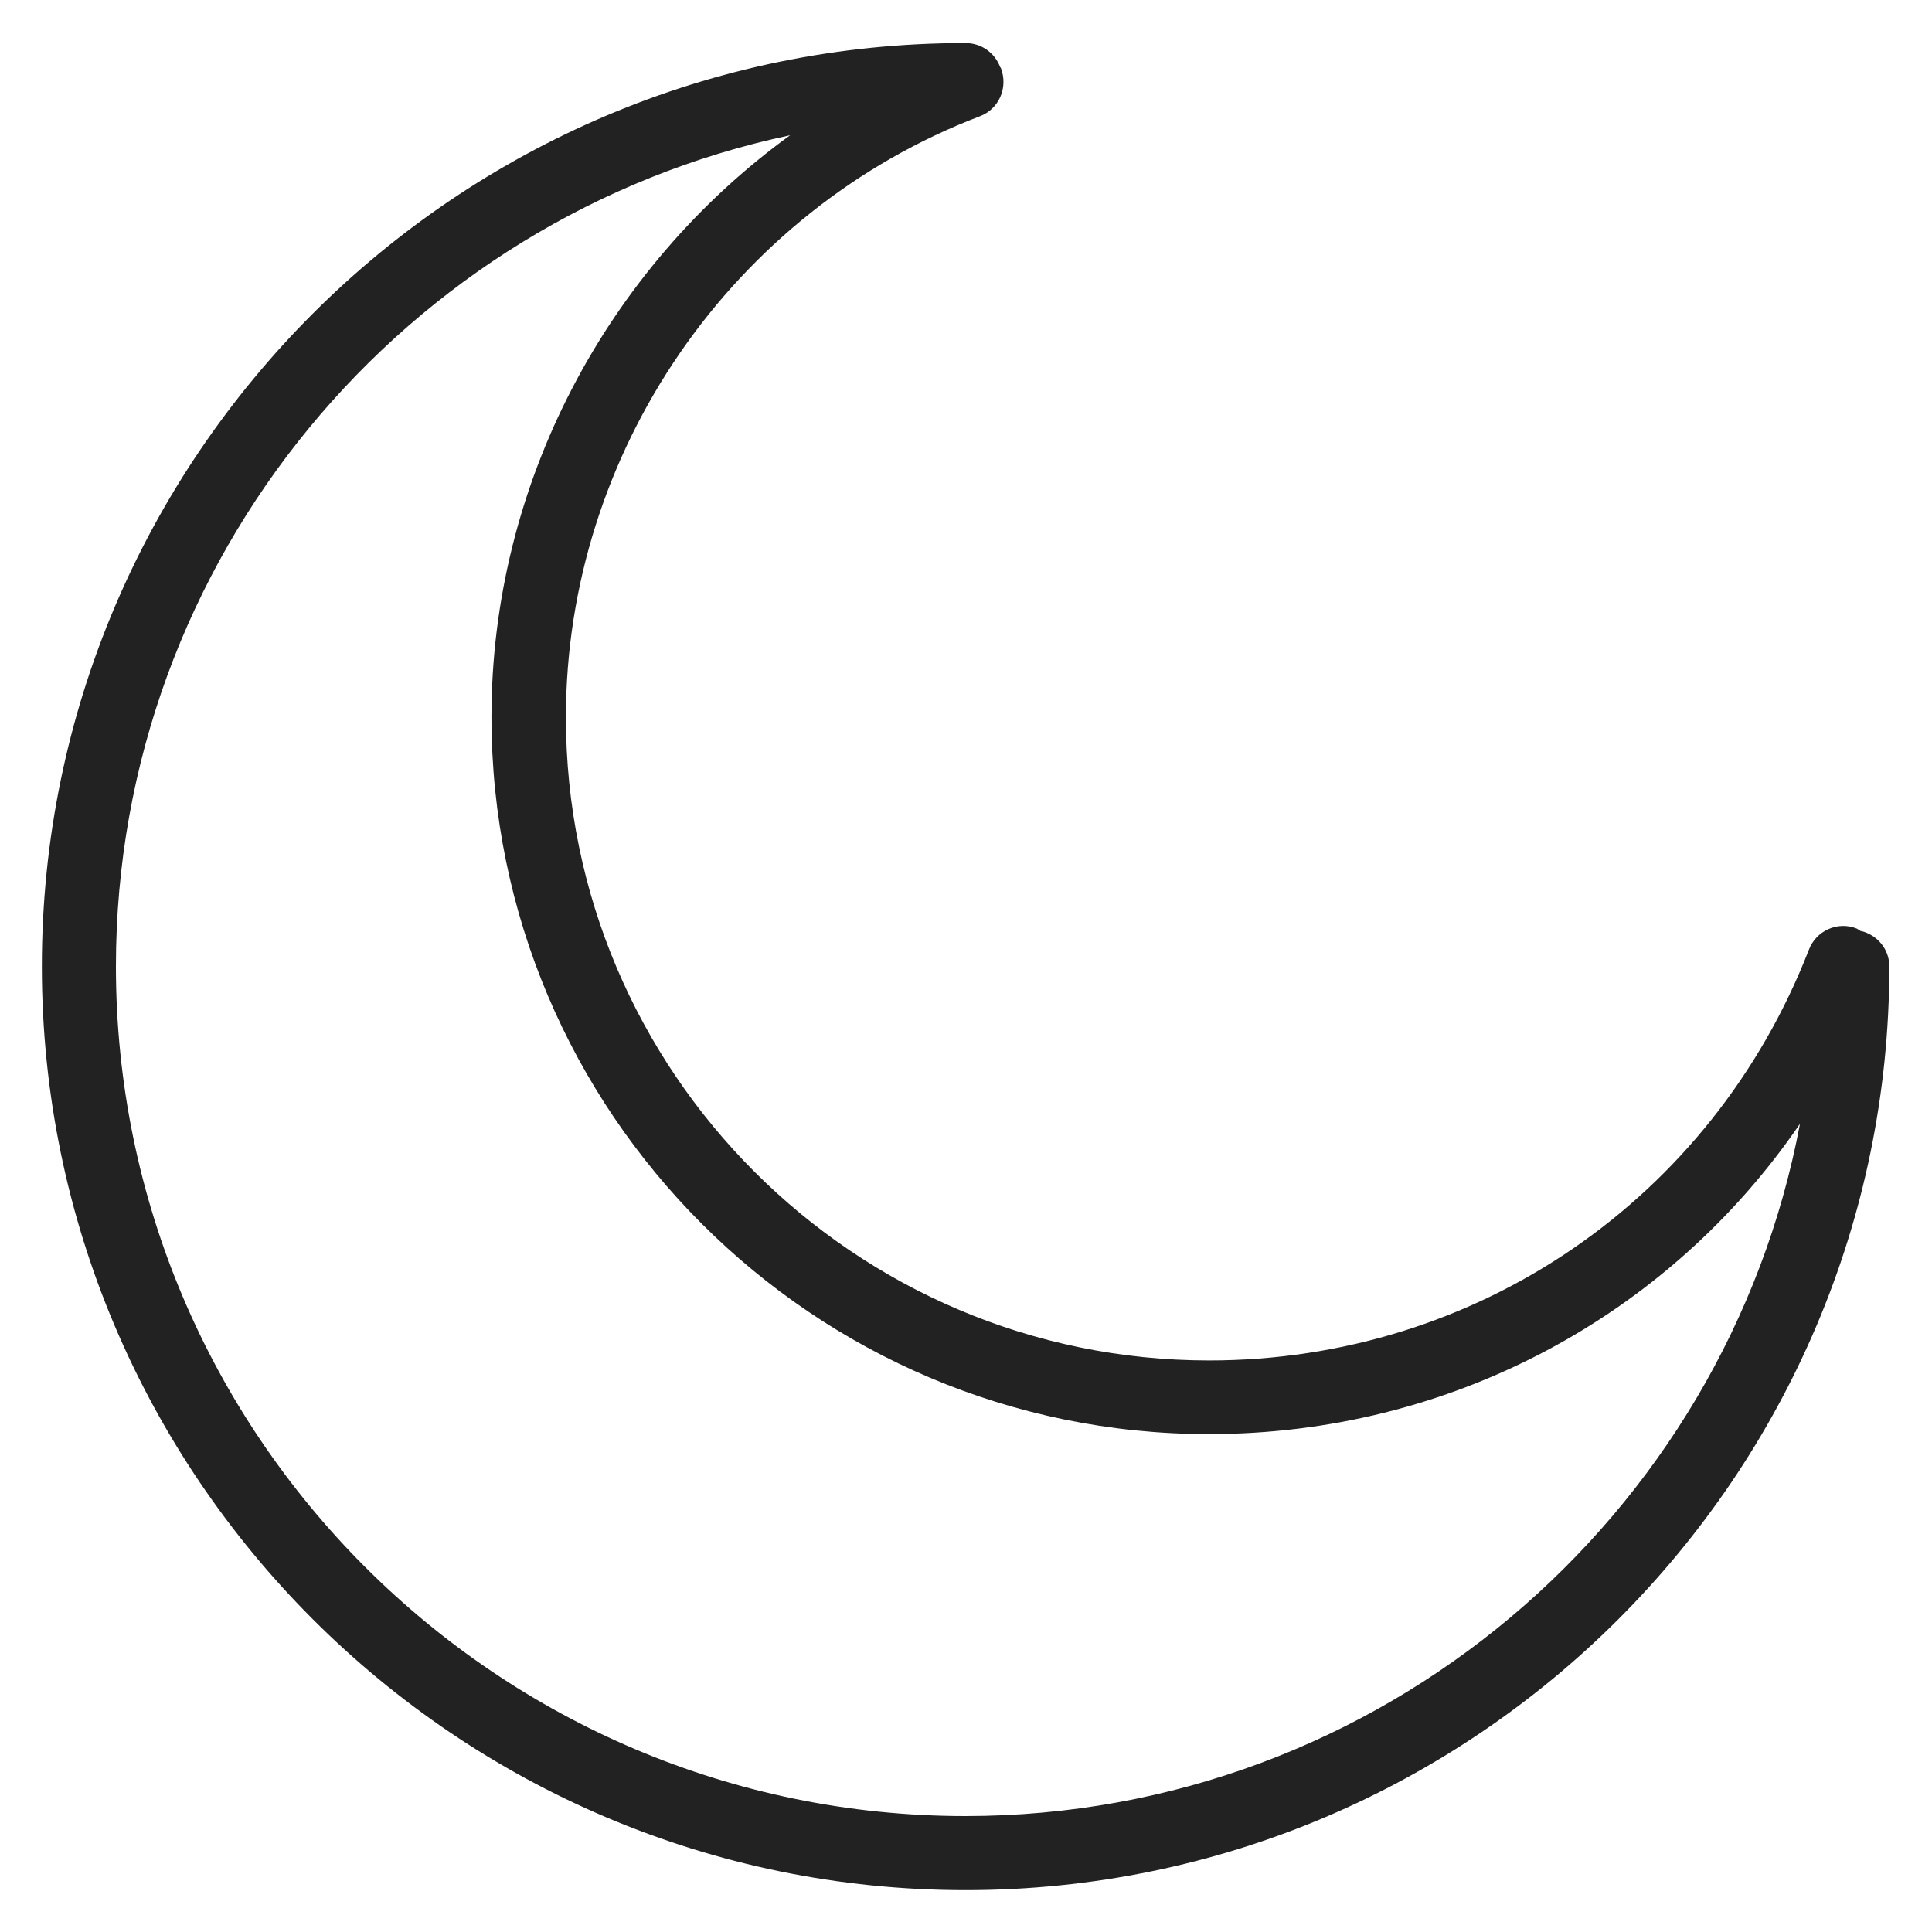 <svg width="48" height="48" viewBox="0 0 48 48" fill="none" xmlns="http://www.w3.org/2000/svg">
<g id="moon_L 1">
<path id="Vector" d="M46.24 23.14C46.24 23.14 46.17 23.09 46.13 23.07C45.66 22.88 45.12 23.12 44.94 23.6C42.53 29.79 36.69 33.8 30.04 33.8C21.23 33.8 14.06 26.63 14.06 17.82C14.06 11.24 18.19 5.24 24.34 2.89C24.82 2.71 25.05 2.18 24.87 1.7C24.87 1.69 24.86 1.68 24.85 1.67C24.72 1.32 24.39 1.07 23.99 1.07C11.34 1.06 1.04 11.36 1.04 24.01C1.04 36.66 11.34 46.96 23.99 46.96C36.64 46.96 46.94 36.66 46.94 24.01C46.94 23.58 46.64 23.23 46.24 23.13V23.14ZM23.99 45.12C12.35 45.12 2.88 35.65 2.88 24.01C2.88 13.87 10.08 5.38 19.63 3.36C15.07 6.67 12.21 12.03 12.21 17.81C12.21 27.64 20.21 35.63 30.03 35.63C36.03 35.63 41.45 32.7 44.72 27.92C42.88 37.7 34.28 45.12 23.98 45.12H23.99Z" fill="#222222"/>
</g>
</svg>
